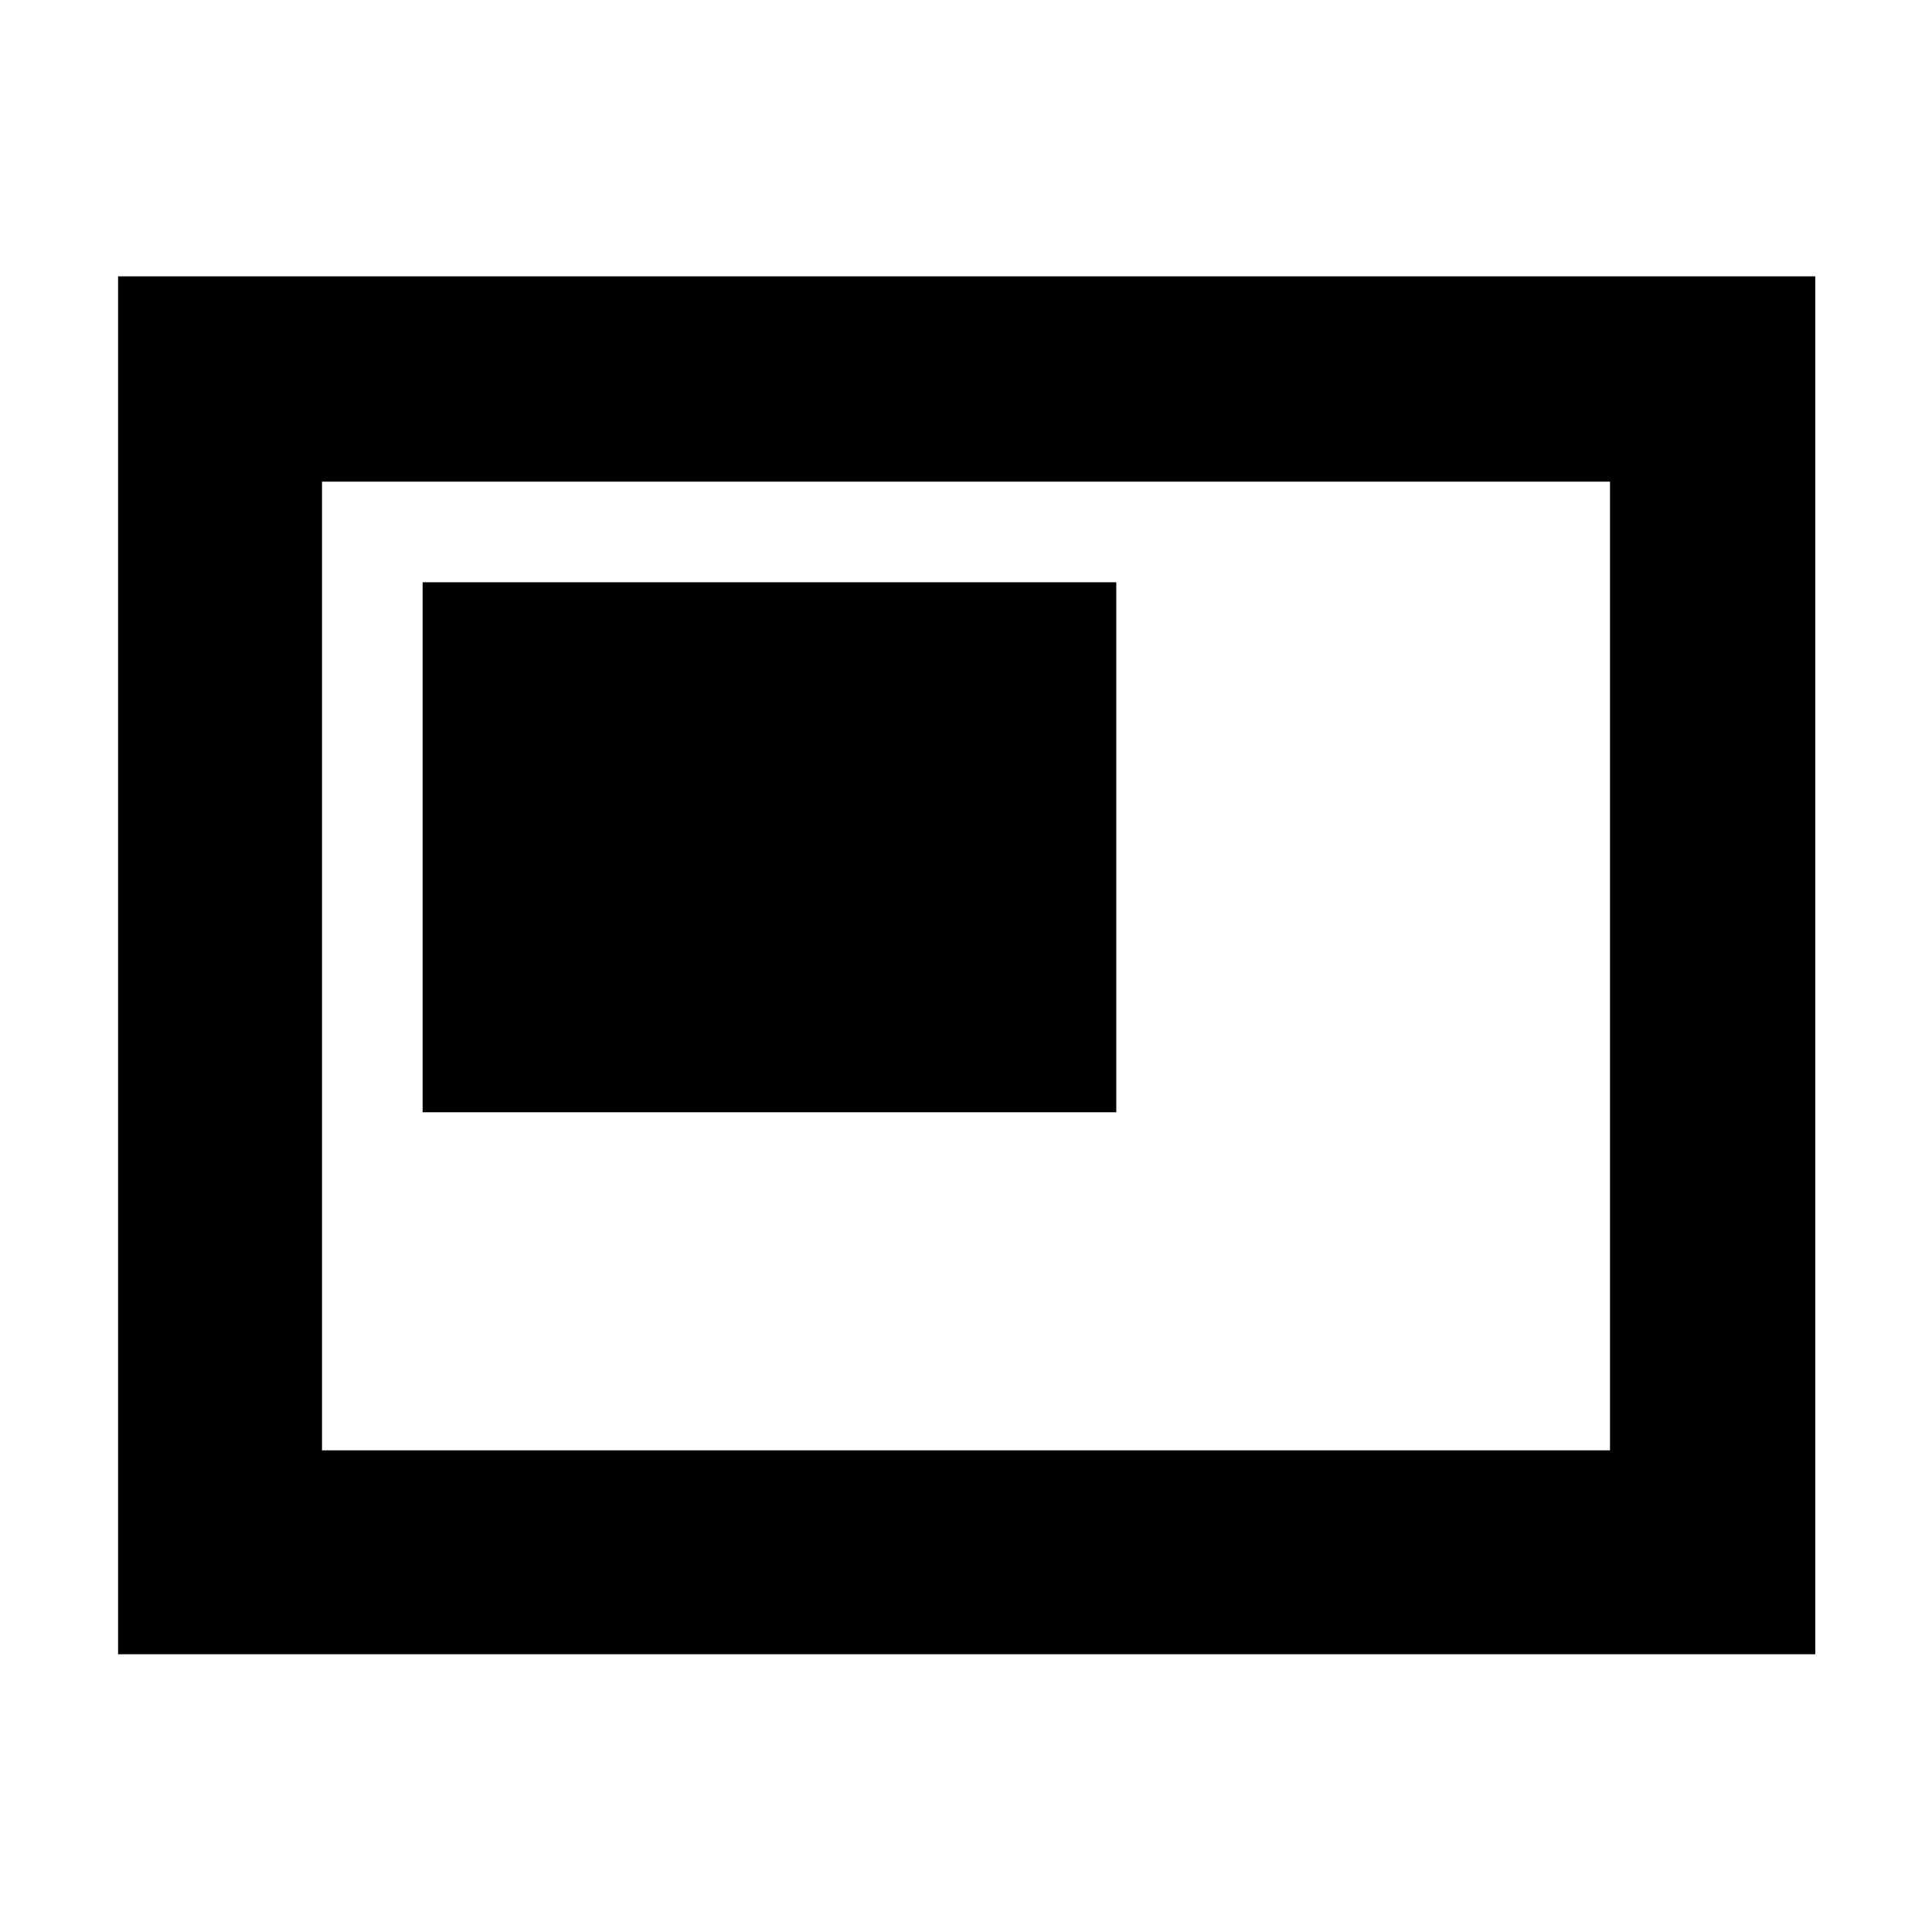 <svg xmlns="http://www.w3.org/2000/svg" height="40" viewBox="0 -960 960 960" width="40"><path d="M210-407.33h344.67v-263.34H210v263.34ZM58.67-138v-684.67H902V-138H58.67ZM160-239.33h640v-481.34H160v481.34Zm0 0v-481.34 481.34Z"/></svg>